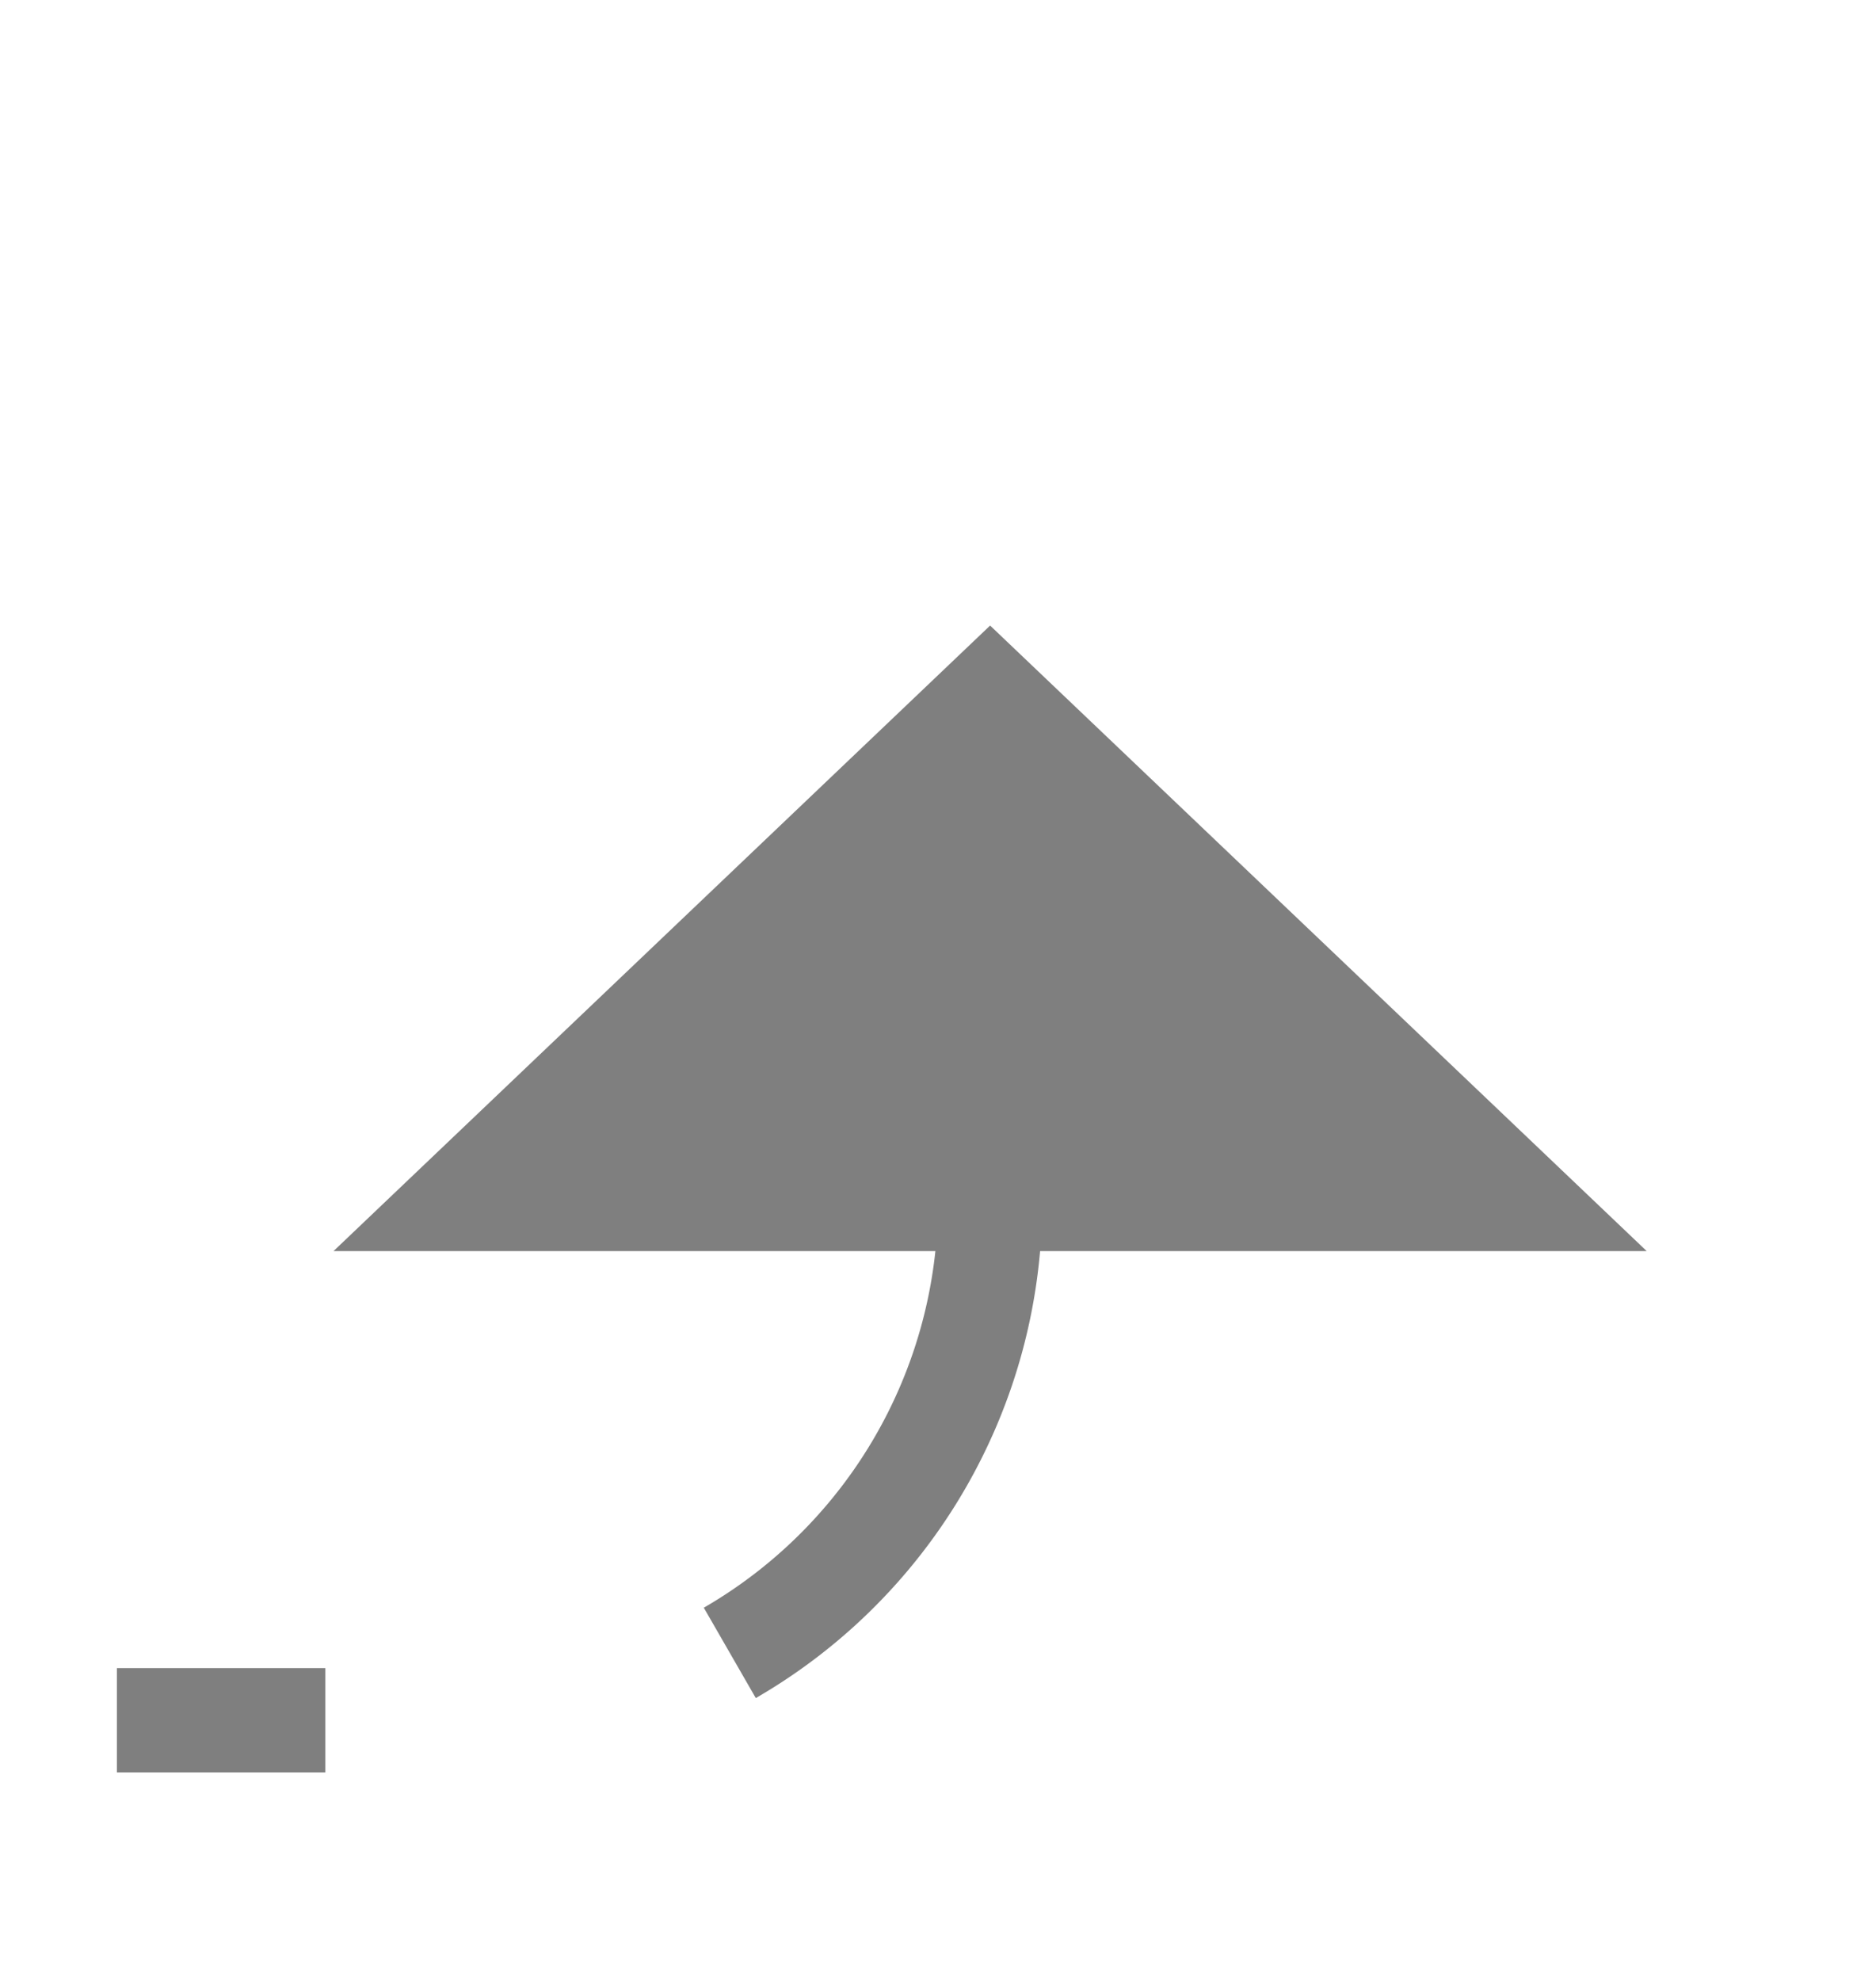 ﻿<?xml version="1.0" encoding="utf-8"?>
<svg version="1.1" xmlns:xlink="http://www.w3.org/1999/xlink" width="18px" height="19px" preserveAspectRatio="xMidYMin meet" viewBox="265 354  16 19" xmlns="http://www.w3.org/2000/svg">
  <path d="M 205.5 432  L 205.5 375  A 5 5 0 0 1 210.5 370.5 L 268 370.5  A 5 5 0 0 0 273.5 365.5 L 273.5 365  " stroke-width="1" stroke-dasharray="9,4,2,4,2,4" stroke="#7f7f7f" fill="none" />
  <path d="M 279.8 366  L 273.5 360  L 267.2 366  L 279.8 366  Z " fill-rule="nonzero" fill="#7f7f7f" stroke="none" />
</svg>